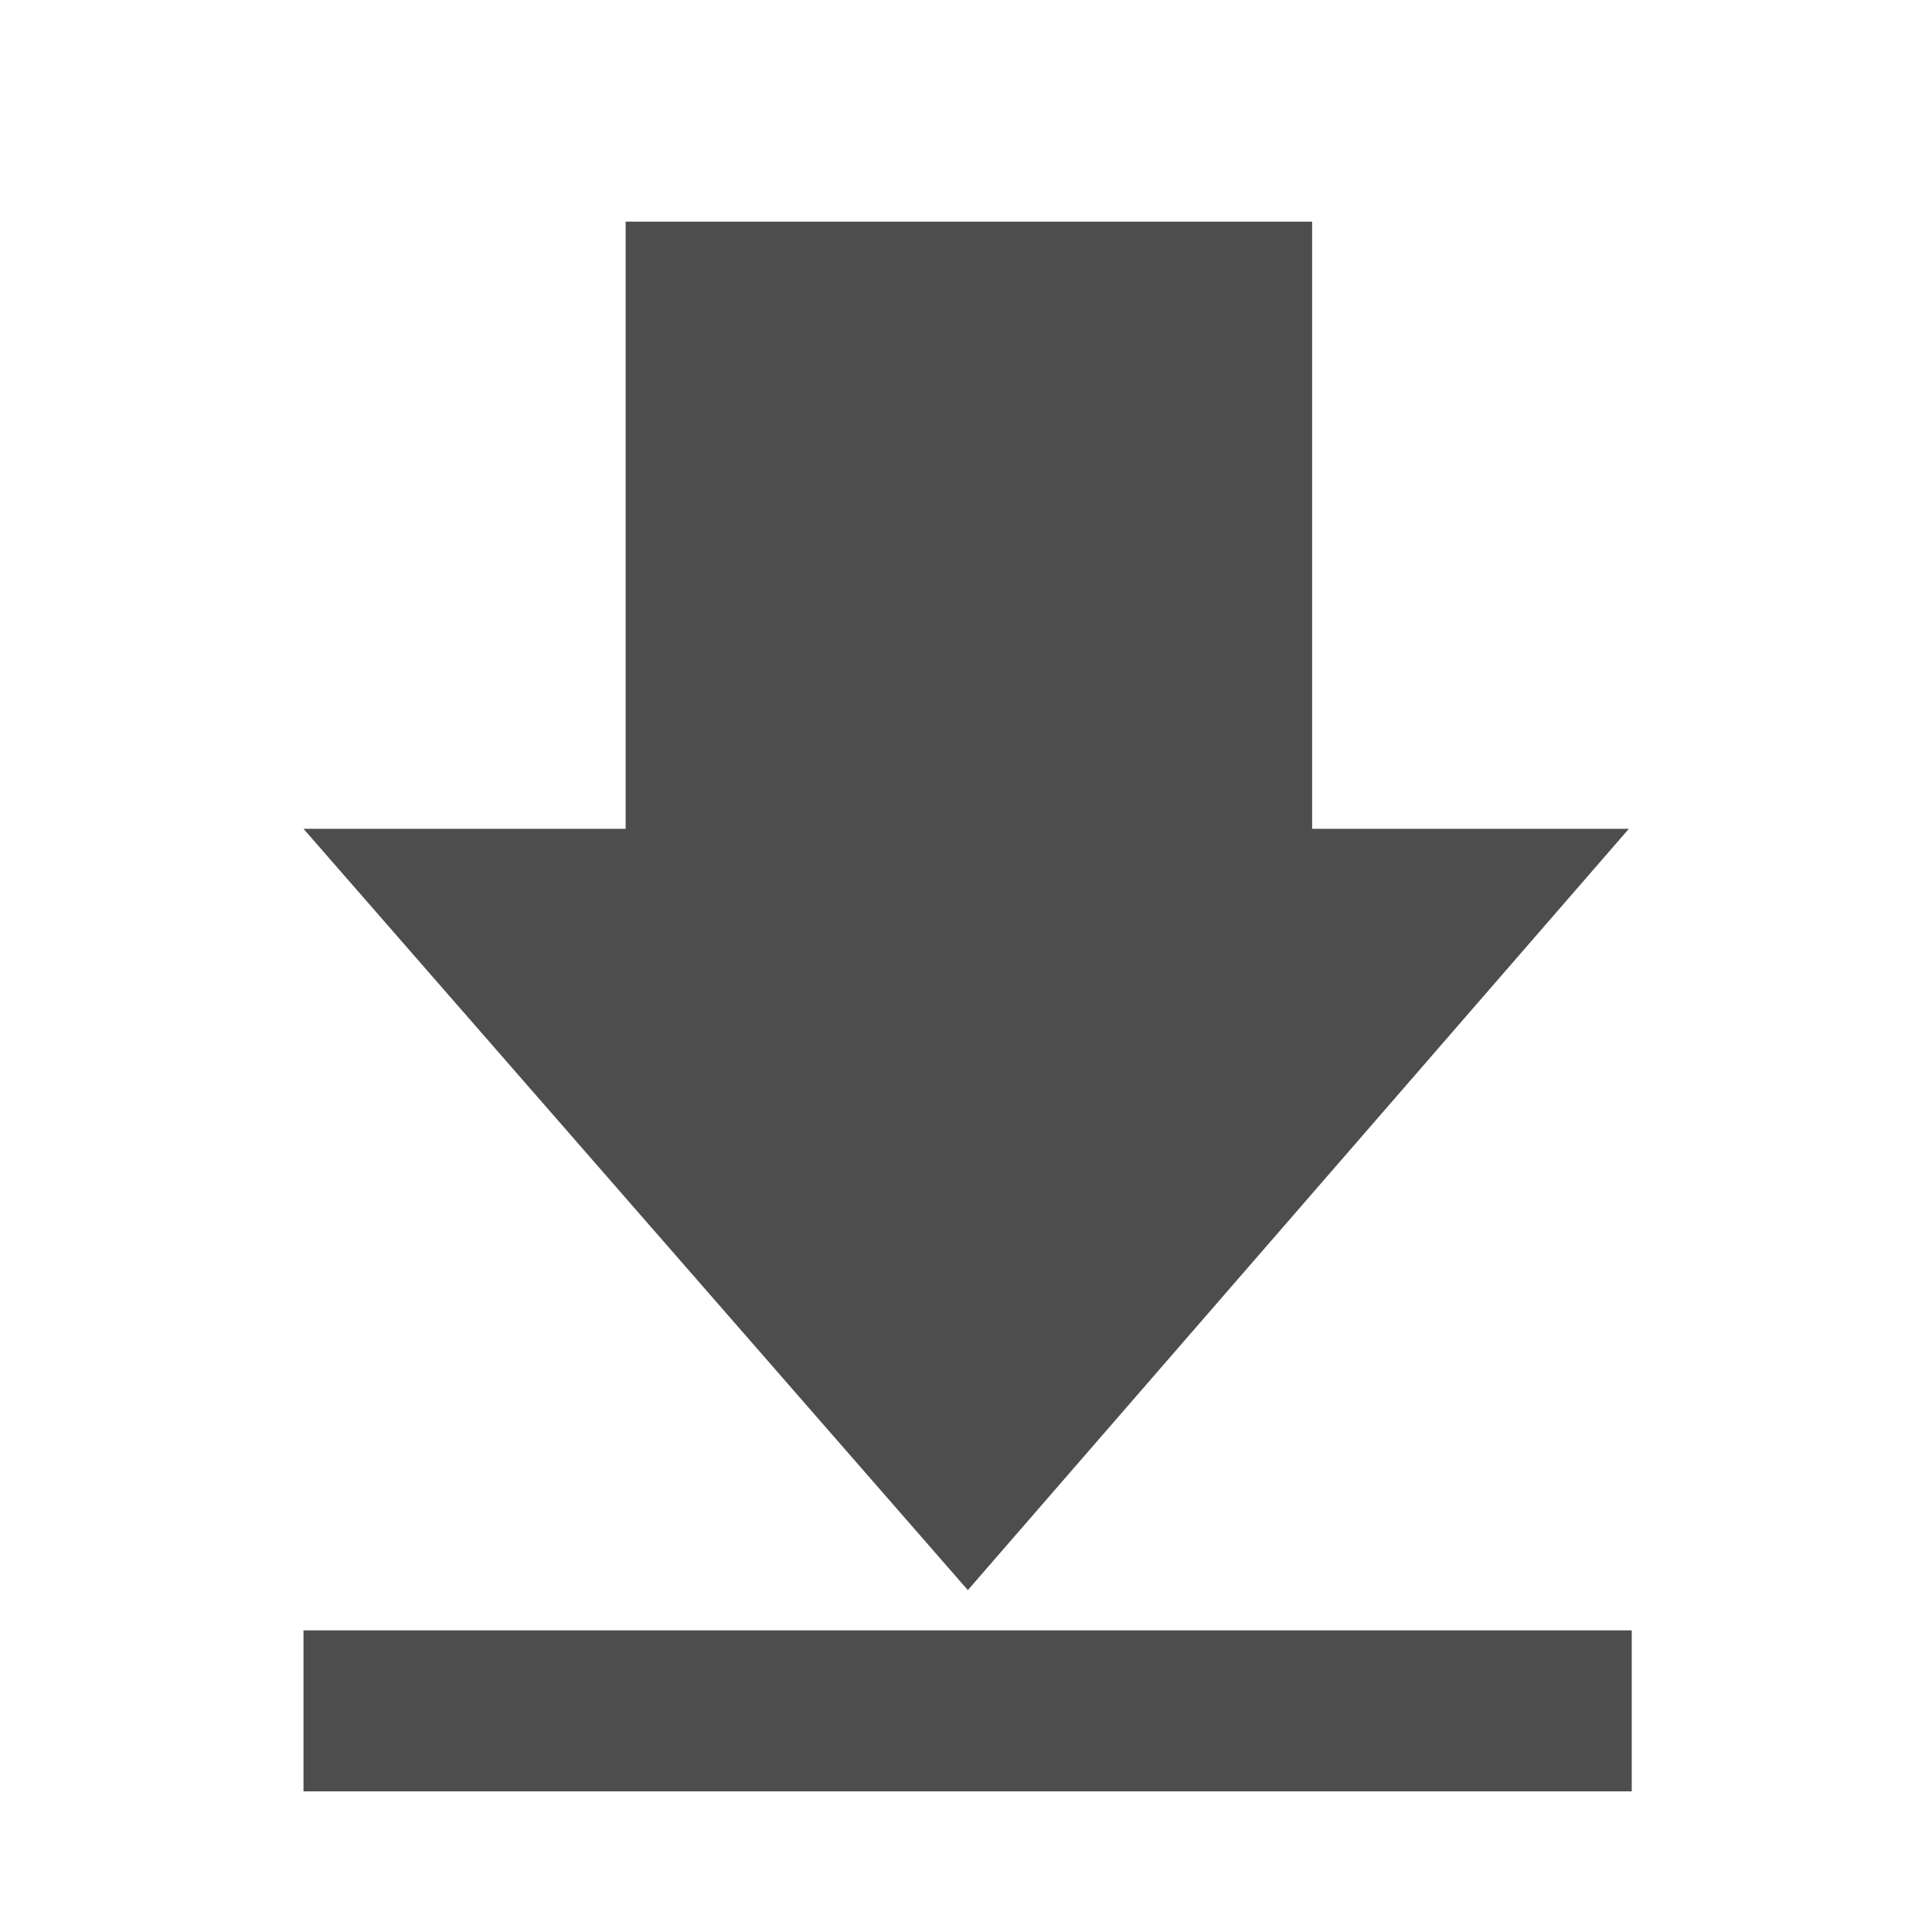 <?xml version="1.0" encoding="UTF-8" standalone="no"?>
<!-- Created with Inkscape (http://www.inkscape.org/) -->

<svg
   xmlns:dc="http://purl.org/dc/elements/1.1/"
   xmlns:cc="http://creativecommons.org/ns#"
   xmlns:rdf="http://www.w3.org/1999/02/22-rdf-syntax-ns#"
   xmlns:svg="http://www.w3.org/2000/svg"
   xmlns="http://www.w3.org/2000/svg"
   xmlns:xlink="http://www.w3.org/1999/xlink"
   xmlns:sodipodi="http://sodipodi.sourceforge.net/DTD/sodipodi-0.dtd"
   xmlns:inkscape="http://www.inkscape.org/namespaces/inkscape"
   id="svg3740"
   height="48"
   width="48"
   version="1.1"
   inkscape:version="0.48.4 r9939"
   sodipodi:docname="go-bottom.svg">
  <sodipodi:namedview
     pagecolor="#ffffff"
     bordercolor="#666666"
     borderopacity="1"
     objecttolerance="10"
     gridtolerance="10"
     guidetolerance="10"
     inkscape:pageopacity="0"
     inkscape:pageshadow="2"
     inkscape:window-width="1535"
     inkscape:window-height="876"
     id="namedview25"
     showgrid="false"
     inkscape:zoom="6.9532167"
     inkscape:cx="50.55842"
     inkscape:cy="15.704982"
     inkscape:window-x="65"
     inkscape:window-y="24"
     inkscape:window-maximized="1"
     inkscape:current-layer="svg3740" />
  <defs
     id="defs3742">
    <linearGradient
       id="linearGradient2905"
       y2=".079"
       xlink:href="#linearGradient5113"
       gradientUnits="userSpaceOnUse"
       x2="26"
       gradientTransform="translate(-1.96,48.006)"
       y1="-9.194"
       x1="26" />
    <linearGradient
       id="linearGradient5113">
      <stop
         id="stop5115"
         style="stop-color:#fff"
         offset="0" />
      <stop
         id="stop5117"
         style="stop-color:#fff;stop-opacity:0"
         offset="1" />
    </linearGradient>
    <linearGradient
       id="linearGradient2909"
       y2="34.731"
       xlink:href="#linearGradient5113"
       gradientUnits="userSpaceOnUse"
       x2="7.931"
       gradientTransform="matrix(0,-1.005,1,0,-1.992,51.044)"
       y1="15.195"
       x1="43.13" />
    <linearGradient
       id="linearGradient2912"
       y2="37.194"
       gradientUnits="userSpaceOnUse"
       x2="24.004"
       gradientTransform="translate(-2.25e-7 0)"
       y1="7.194"
       x1="24.004">
      <stop
         id="stop3618"
         style="stop-color:#f0c178"
         offset="0" />
      <stop
         id="stop3270"
         style="stop-color:#e18941"
         offset=".5" />
      <stop
         id="stop3620"
         style="stop-color:#ec4f18"
         offset="1" />
    </linearGradient>
    <linearGradient
       id="linearGradient3695"
       y2="4.97"
       gradientUnits="userSpaceOnUse"
       x2="19.853"
       y1="42.244"
       x1="19.853">
      <stop
         id="stop3624"
         style="stop-color:#bb2b12"
         offset="0" />
      <stop
         id="stop3626"
         style="stop-color:#cd7233"
         offset="1" />
    </linearGradient>
    <radialGradient
       id="radialGradient3738"
       gradientUnits="userSpaceOnUse"
       cy="19.031"
       cx="11.25"
       gradientTransform="matrix(2.481 0 0 .682 -3.907 27.517)"
       r="8.062">
      <stop
         id="stop5107"
         offset="0" />
      <stop
         id="stop5109"
         style="stop-opacity:0"
         offset="1" />
    </radialGradient>
    <linearGradient
       inkscape:collect="always"
       xlink:href="#linearGradient5113"
       id="linearGradient3012"
       gradientUnits="userSpaceOnUse"
       gradientTransform="translate(-1.96,48.006)"
       x1="26"
       y1="-9.194"
       x2="26"
       y2=".079" />
    <linearGradient
       inkscape:collect="always"
       xlink:href="#linearGradient5113"
       id="linearGradient3016"
       gradientUnits="userSpaceOnUse"
       gradientTransform="matrix(0,-1.005,1,0,-1.992,51.044)"
       x1="43.13"
       y1="15.195"
       x2="7.931"
       y2="34.731" />
  </defs>
  <path
     inkscape:connector-curvature="0"
     d="m 7.54,20.591 16.506,18.915 16.423,-18.915 H 32.599 V 5.507 H 15.544 V 20.591 H 7.54 z"
     style="fill:#4d4d4d;fill-opacity:1;stroke:none"
     id="path4348" />
  <rect
     x="7.54"
     y="40.506"
     width="33"
     height="4"
     style="fill:#4d4d4d;fill-opacity:1;stroke:none"
     id="rect2600" />
</svg>
